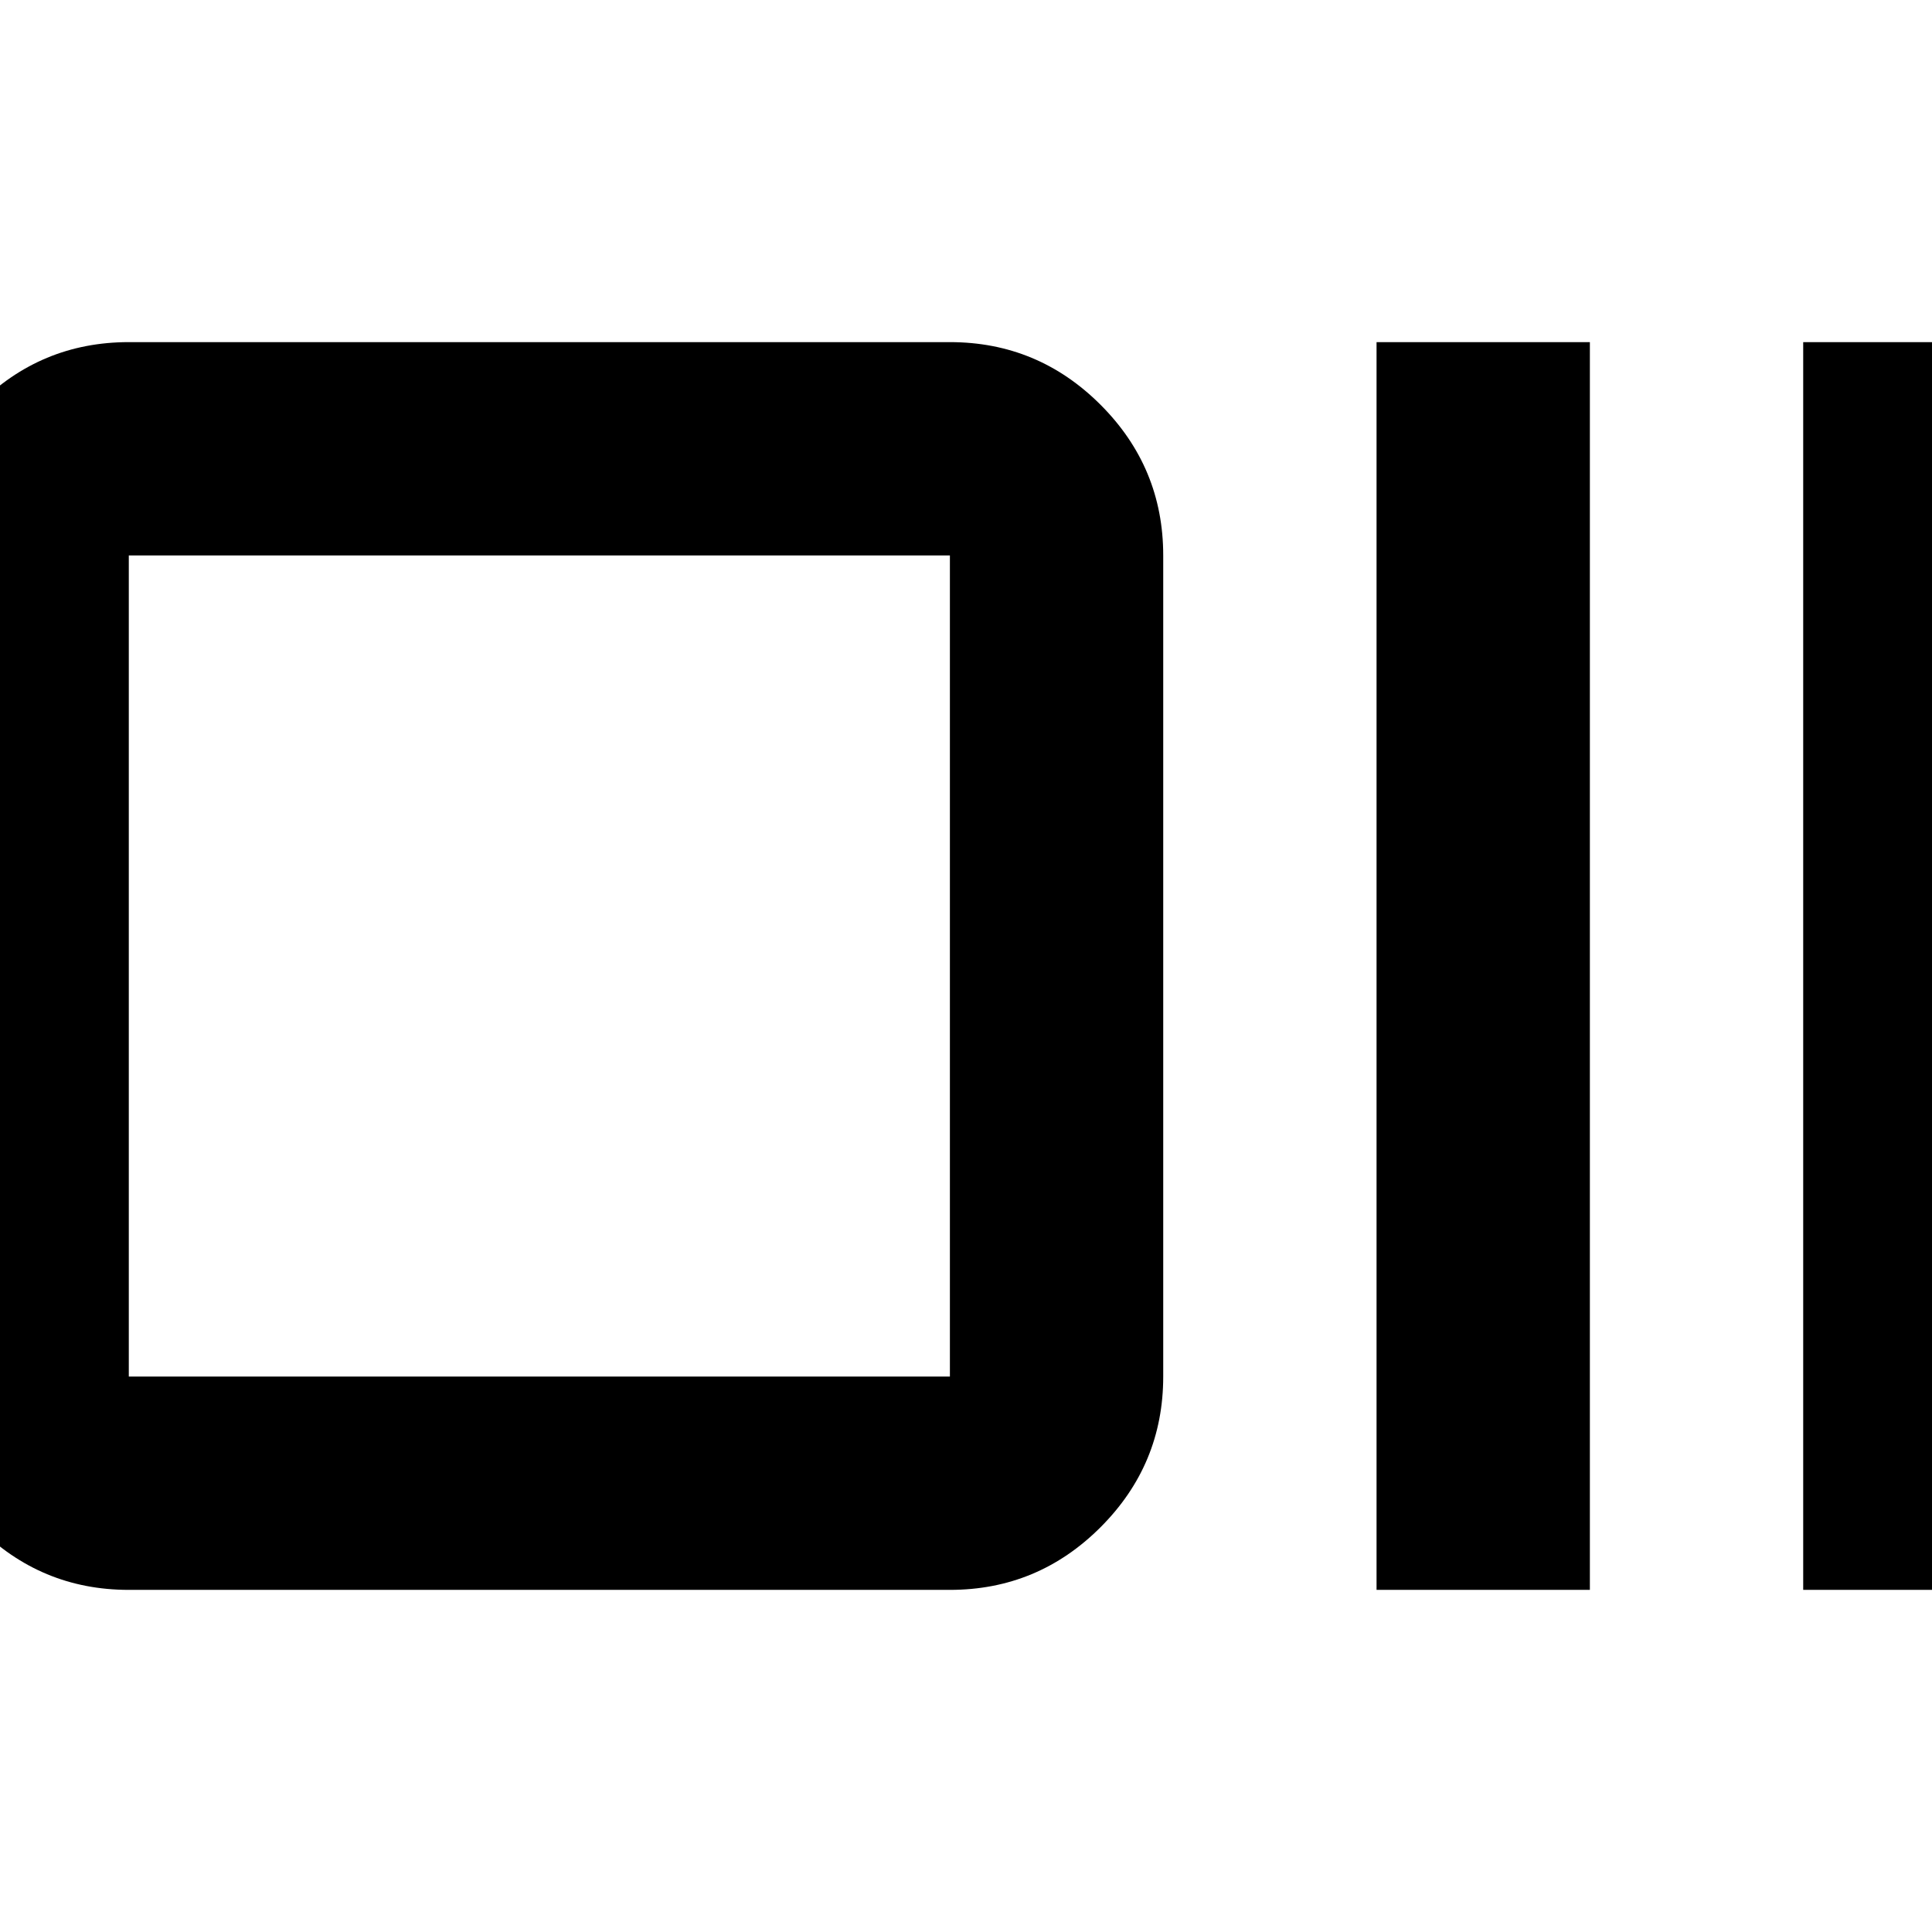 <svg xmlns="http://www.w3.org/2000/svg" height="24" viewBox="0 96 960 960" width="24"><path d="M64 886q-43.725 0-74.862-31.138Q-42 823.725-42 780V372q0-43.725 31.137-74.862Q20.276 266 64 266h408q43.725 0 74.862 31.138Q578 328.275 578 372v408q0 43.725-31.138 74.862Q515.725 886 472 886H64Zm0-106h408V372H64v408Zm620 106V266h106v620H684Zm212 0V266h106v620H896ZM64 780V372v408Z"/></svg>